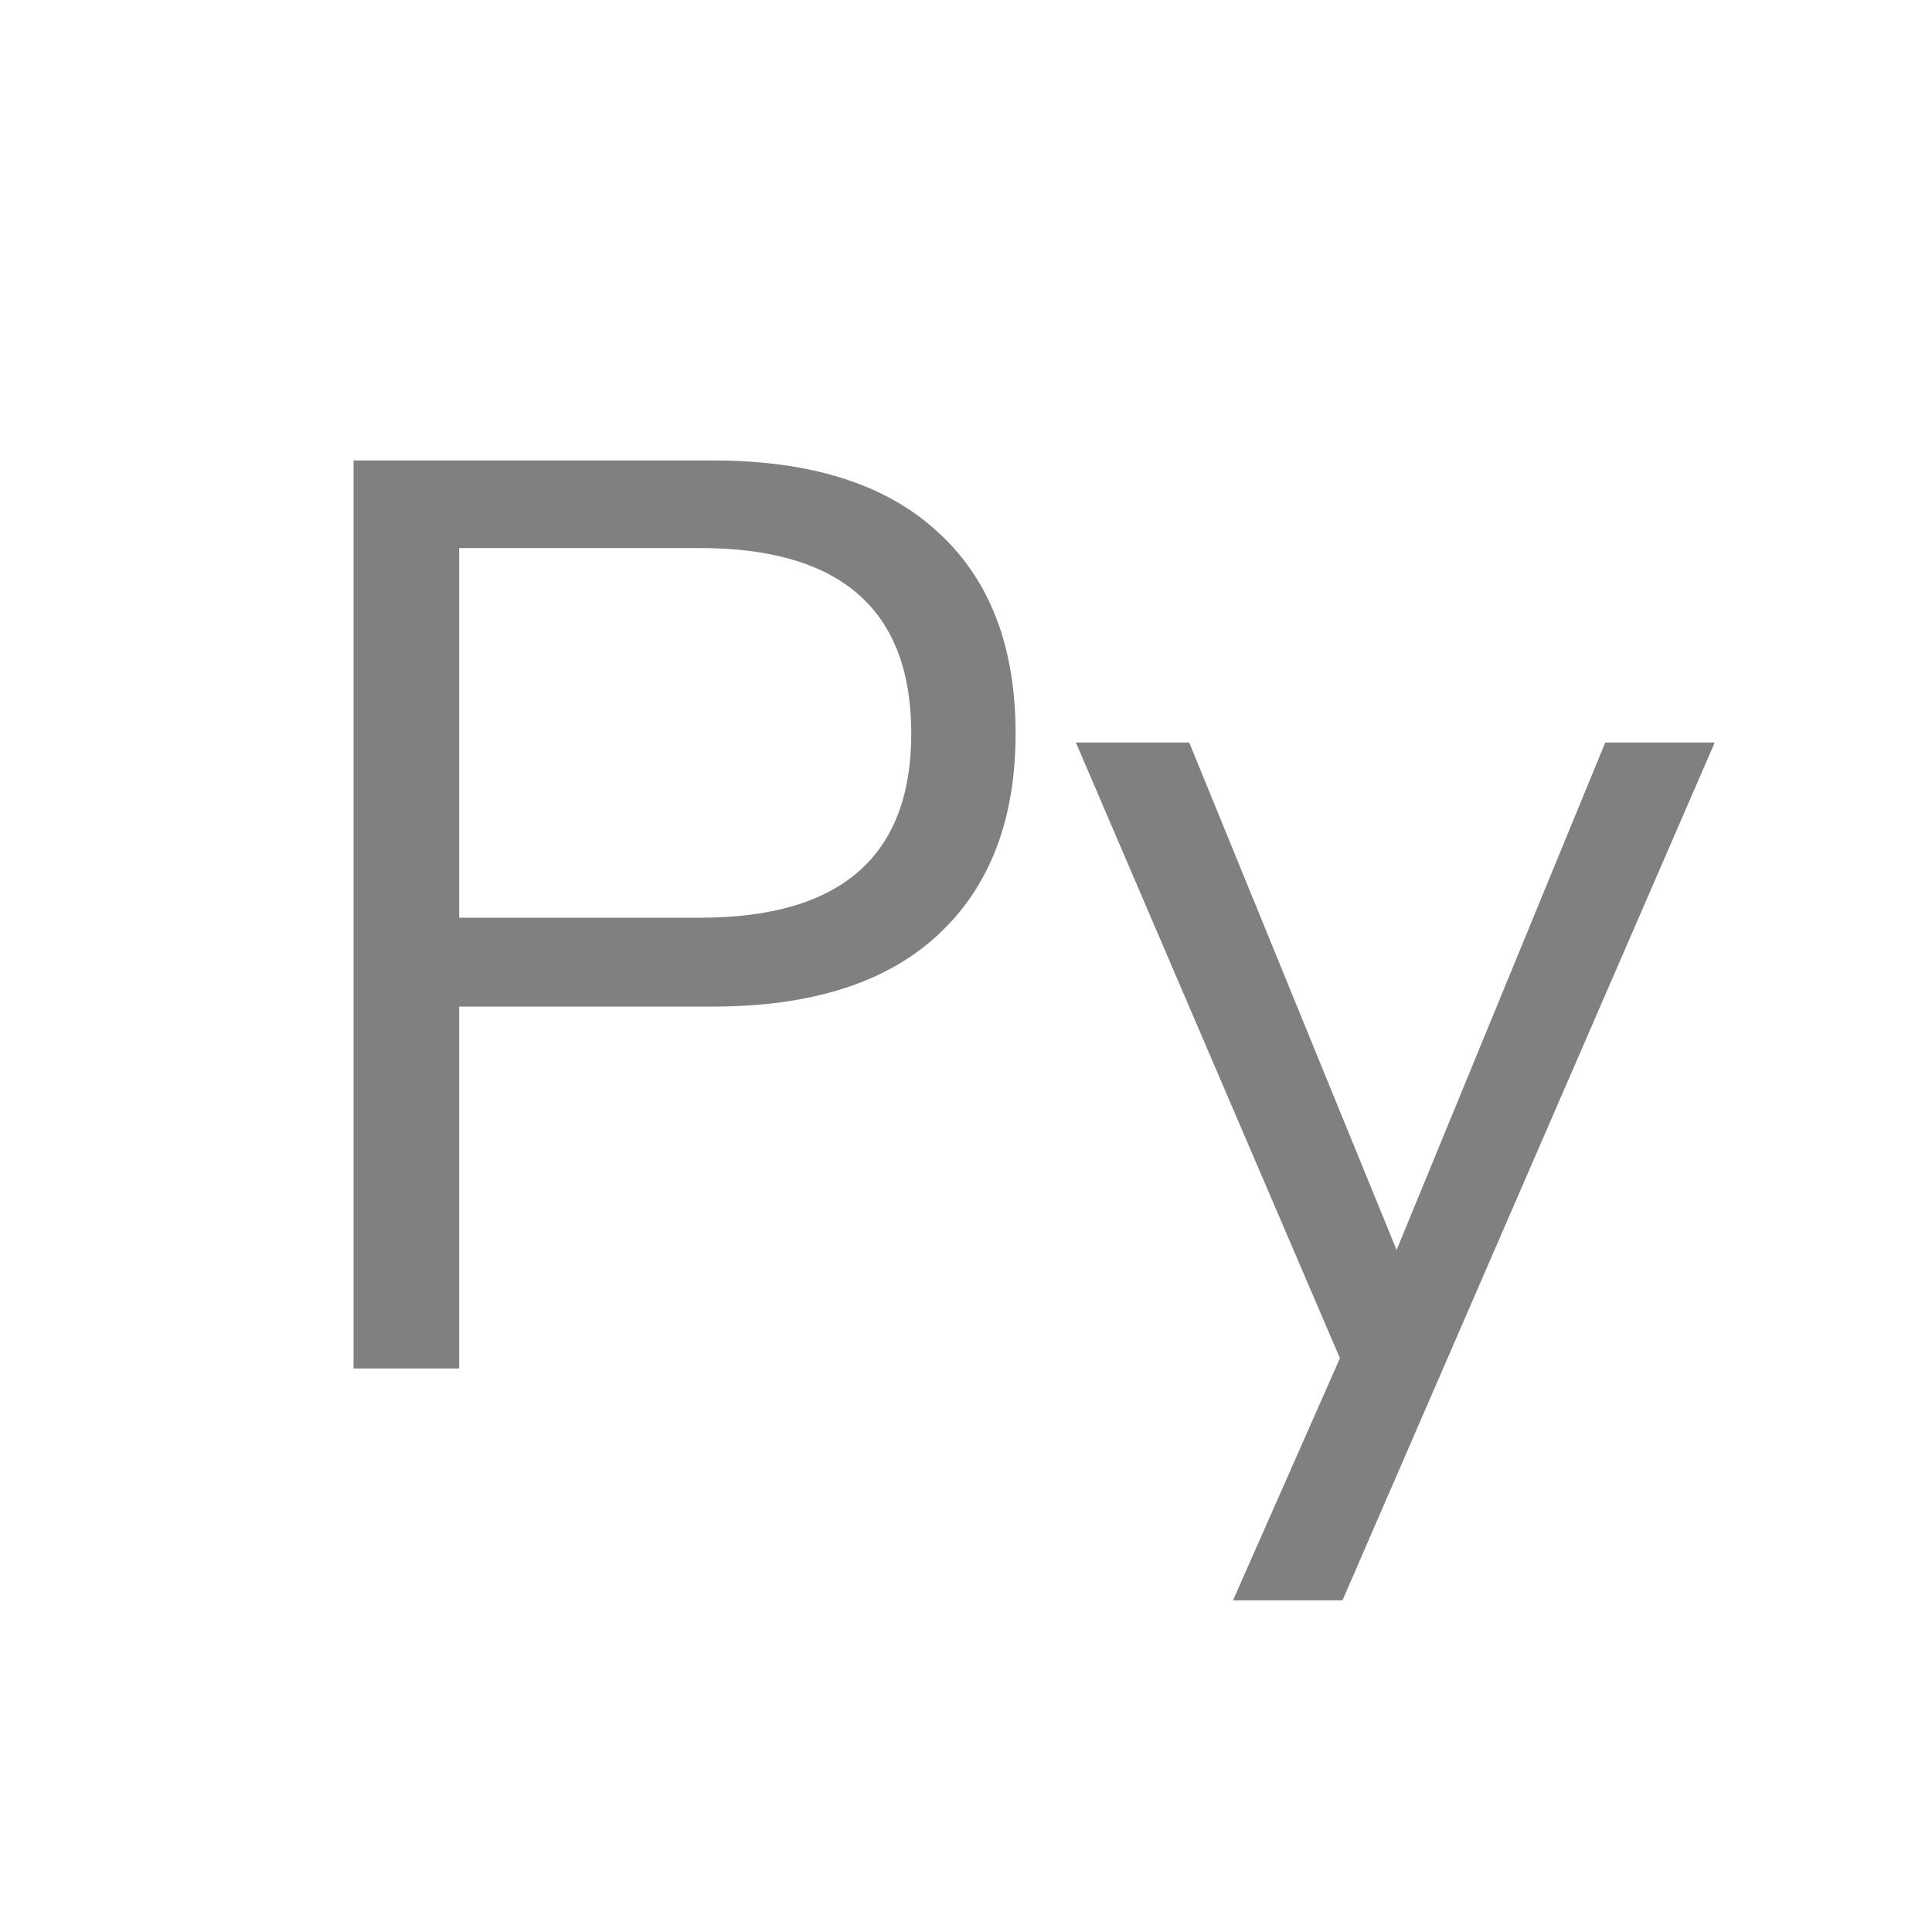 <svg width="24" height="24" viewBox="0 0 24 24" fill="none" xmlns="http://www.w3.org/2000/svg">
<path d="M4.392 17V5.72H8.856C10.072 5.72 11 6.013 11.64 6.6C12.291 7.187 12.616 8.024 12.616 9.112C12.616 10.189 12.291 11.027 11.64 11.624C11 12.211 10.072 12.504 8.856 12.504H5.704V17H4.392ZM5.704 11.4H8.696C10.445 11.4 11.32 10.637 11.32 9.112C11.32 7.576 10.445 6.808 8.696 6.808H5.704V11.4ZM15.317 19.88L16.645 16.872L13.365 9.224H14.773L17.349 15.528L19.941 9.224H21.301L16.677 19.88H15.317Z" fill="gray"/>
</svg>
